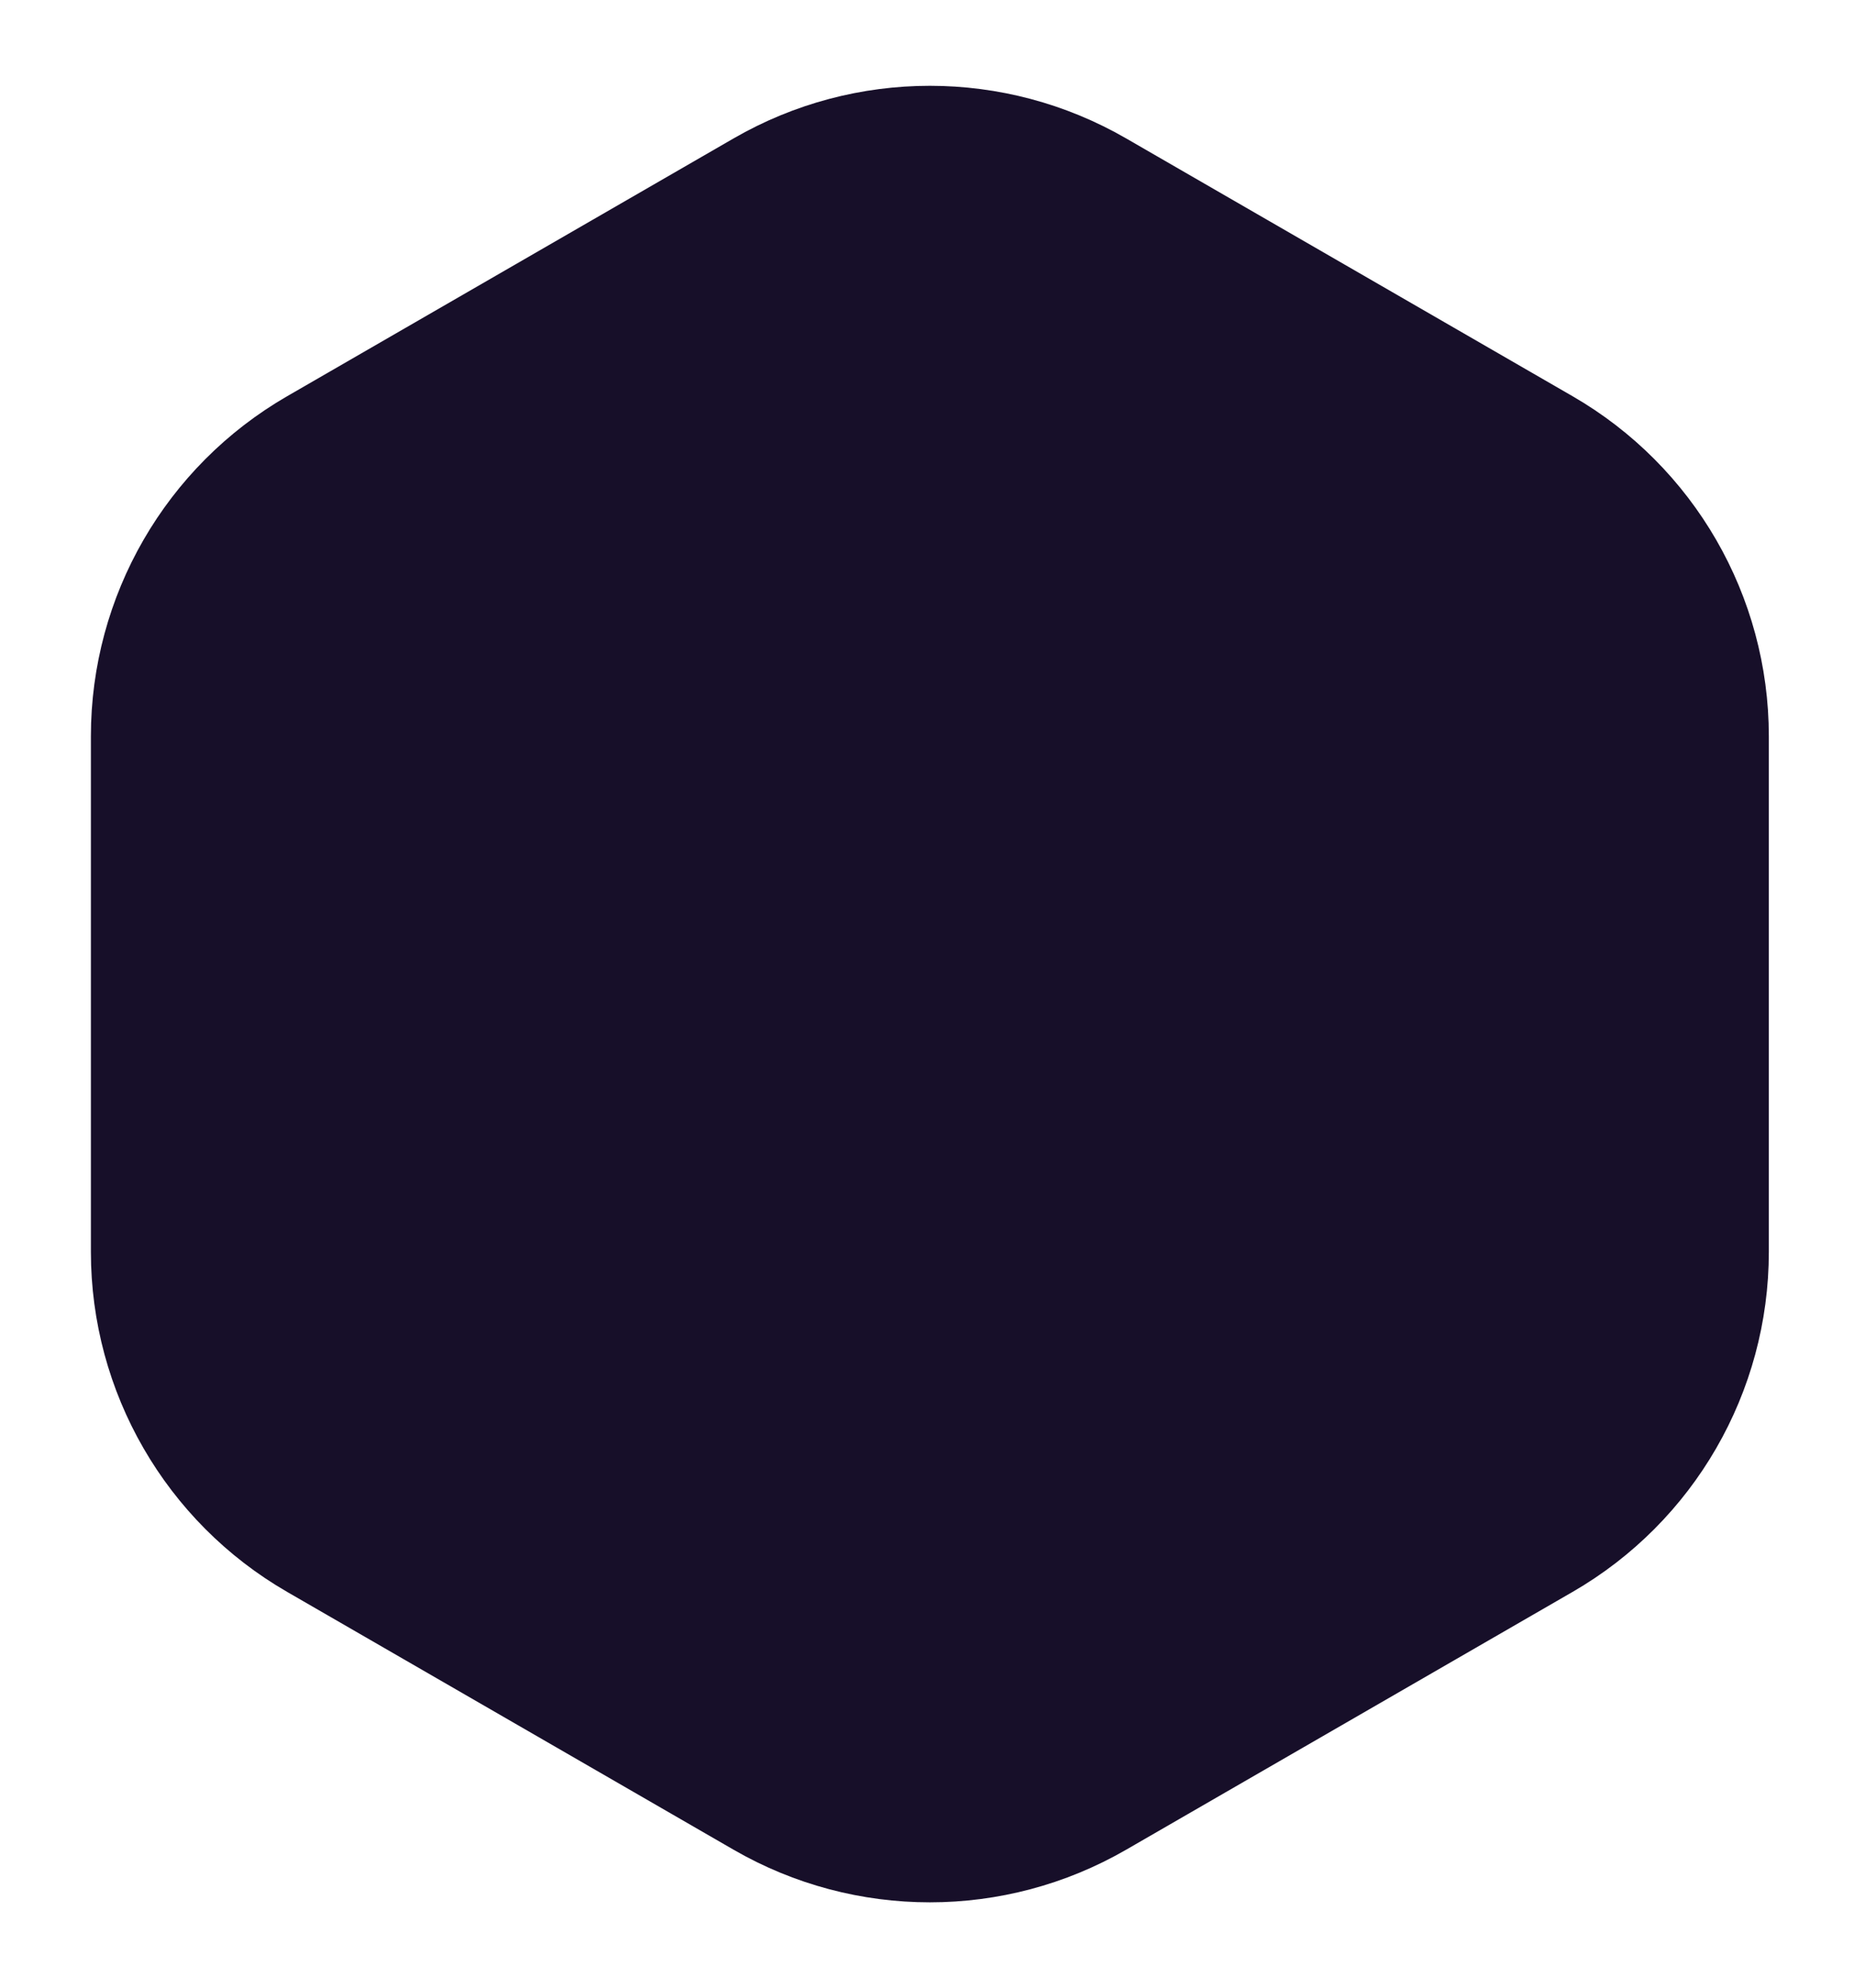 <svg width="222" height="238" viewBox="0 0 222 238" fill="none" xmlns="http://www.w3.org/2000/svg">
<g filter="url(#filter0_f_0_42)">
<path d="M87.843 16.568C102.385 8.172 120.301 8.172 134.843 16.568L188.302 47.432C202.844 55.828 211.802 71.344 211.802 88.135V149.865C211.802 166.656 202.844 182.172 188.302 190.568L134.843 221.432C120.301 229.828 102.385 229.828 87.843 221.432L34.384 190.568C19.842 182.172 10.884 166.656 10.884 149.865V88.135C10.884 71.344 19.842 55.828 34.384 47.432L87.843 16.568Z" fill="#170F29"/>
</g>
<defs>
<filter id="filter0_f_0_42" x="0.884" y="0.271" width="220.918" height="237.458" filterUnits="userSpaceOnUse" color-interpolation-filters="sRGB">
<feFlood flood-opacity="0" result="BackgroundImageFix"/>
<feBlend mode="normal" in="SourceGraphic" in2="BackgroundImageFix" result="shape"/>
<feGaussianBlur stdDeviation="5" result="effect1_foregroundBlur_0_42"/>
</filter>
</defs>
</svg>
